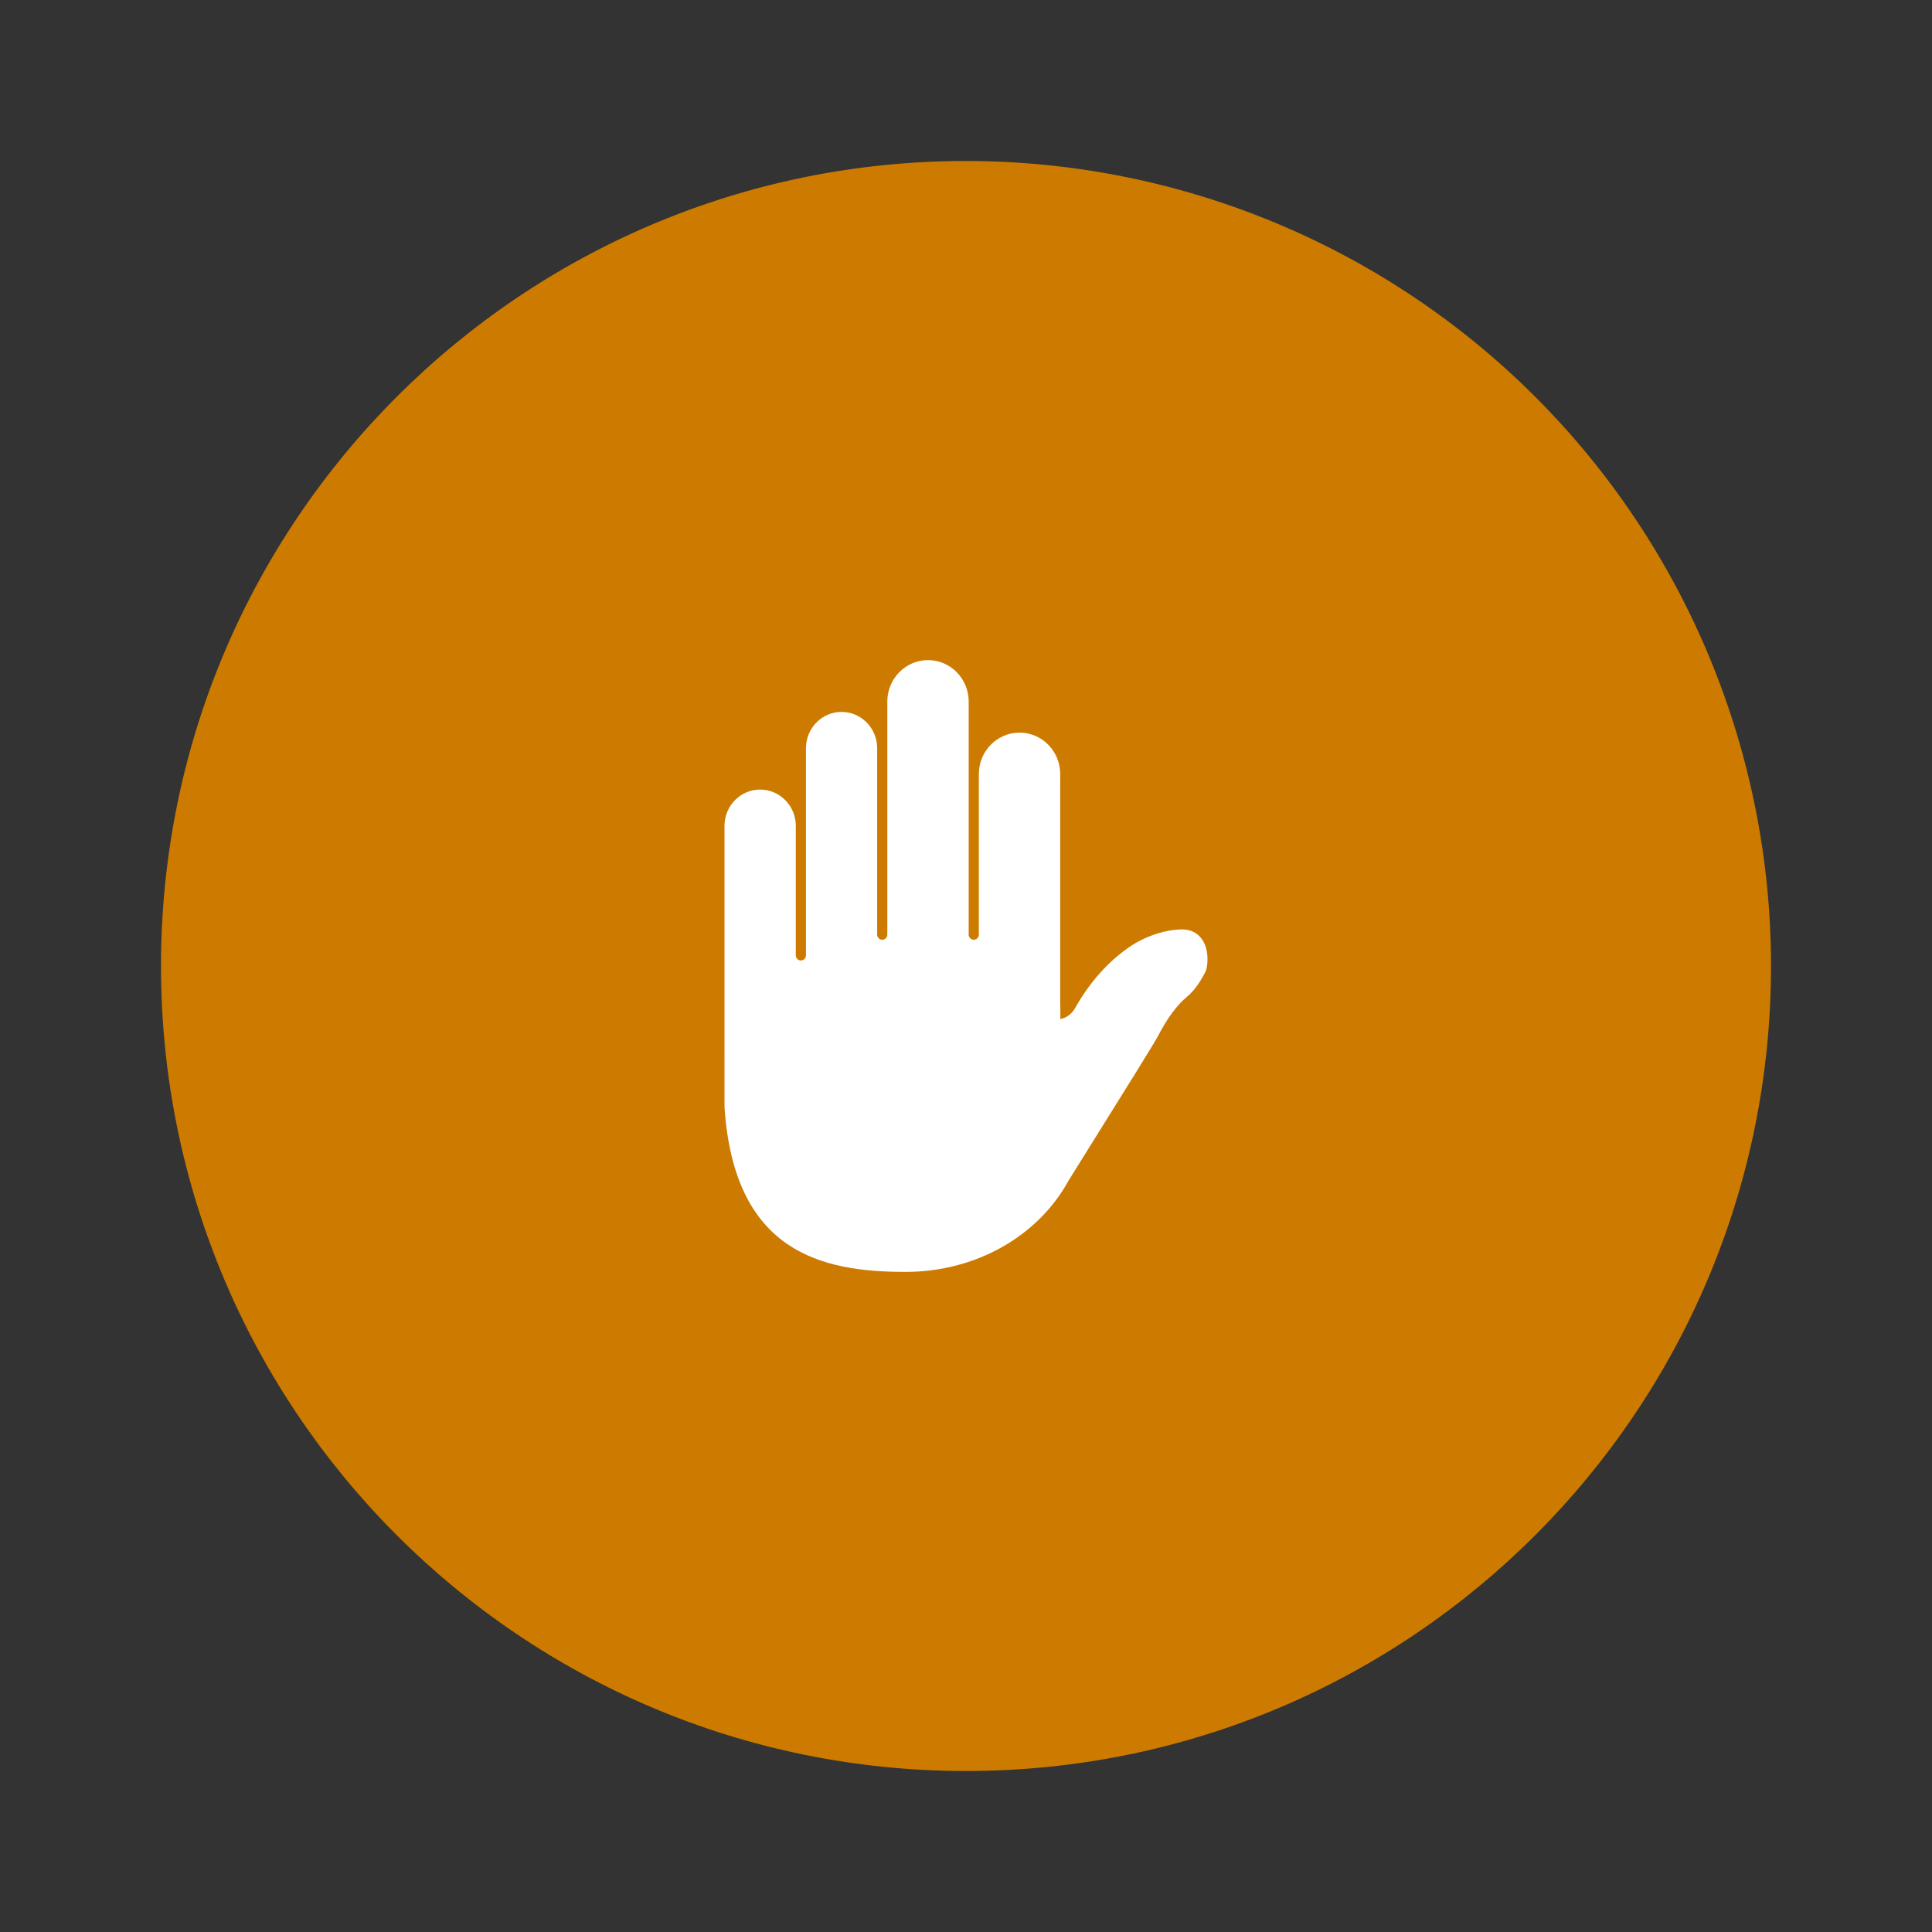 <svg width="120" height="120" viewBox="0 0 120 120" fill="none" xmlns="http://www.w3.org/2000/svg">
<rect x="0" y="0" width="120" height="120" fill="#333333" stroke="none"/>
<path fill-rule="evenodd" clip-rule="evenodd" d="M10 60C10 32.386 32.386 10 60 10C73.261 10 85.978 15.268 95.355 24.645C104.732 34.022 110 46.739 110 60C110 87.614 87.614 110 60 110C32.386 110 10 87.614 10 60Z" fill="#CC7B00"/>
<path d="M74.727 58.448C74.454 57.983 73.997 57.727 73.43 57.727C72.377 57.731 71.11 58.156 70.123 58.836C69.213 59.463 67.893 60.626 66.779 62.608C66.57 62.98 66.227 63.232 65.86 63.292C65.859 63.206 65.86 63.107 65.86 63.015C65.86 62.815 65.86 62.578 65.852 62.317V48.077C65.852 46.658 64.719 45.503 63.325 45.503C61.932 45.503 60.798 46.658 60.798 48.077V58.049C60.798 58.226 60.656 58.37 60.483 58.37C60.309 58.37 60.167 58.226 60.167 58.049V43.573C60.167 42.154 59.034 41 57.64 41C56.247 41 55.113 42.154 55.113 43.573V58.049C55.113 58.226 54.971 58.37 54.797 58.37C54.624 58.37 54.482 58.226 54.482 58.049V46.468C54.482 45.227 53.49 44.217 52.271 44.217C51.052 44.217 50.06 45.227 50.06 46.468V59.335C50.06 59.512 49.918 59.657 49.744 59.657C49.57 59.657 49.428 59.512 49.428 59.335V51.294C49.428 50.052 48.436 49.042 47.211 49.042C45.992 49.042 45 50.052 45 51.294L45.001 68.791C45.613 77.787 51.031 79 56.25 79C60.575 79 64.459 76.815 66.374 73.323C66.621 72.918 67.287 71.851 68.078 70.586C70.053 67.425 71.709 64.77 71.953 64.298C72.498 63.246 73.106 62.425 73.712 61.922C74.259 61.466 74.594 60.885 74.866 60.375C75.007 60.11 75.129 59.135 74.727 58.448Z" fill="white"/>
</svg>
